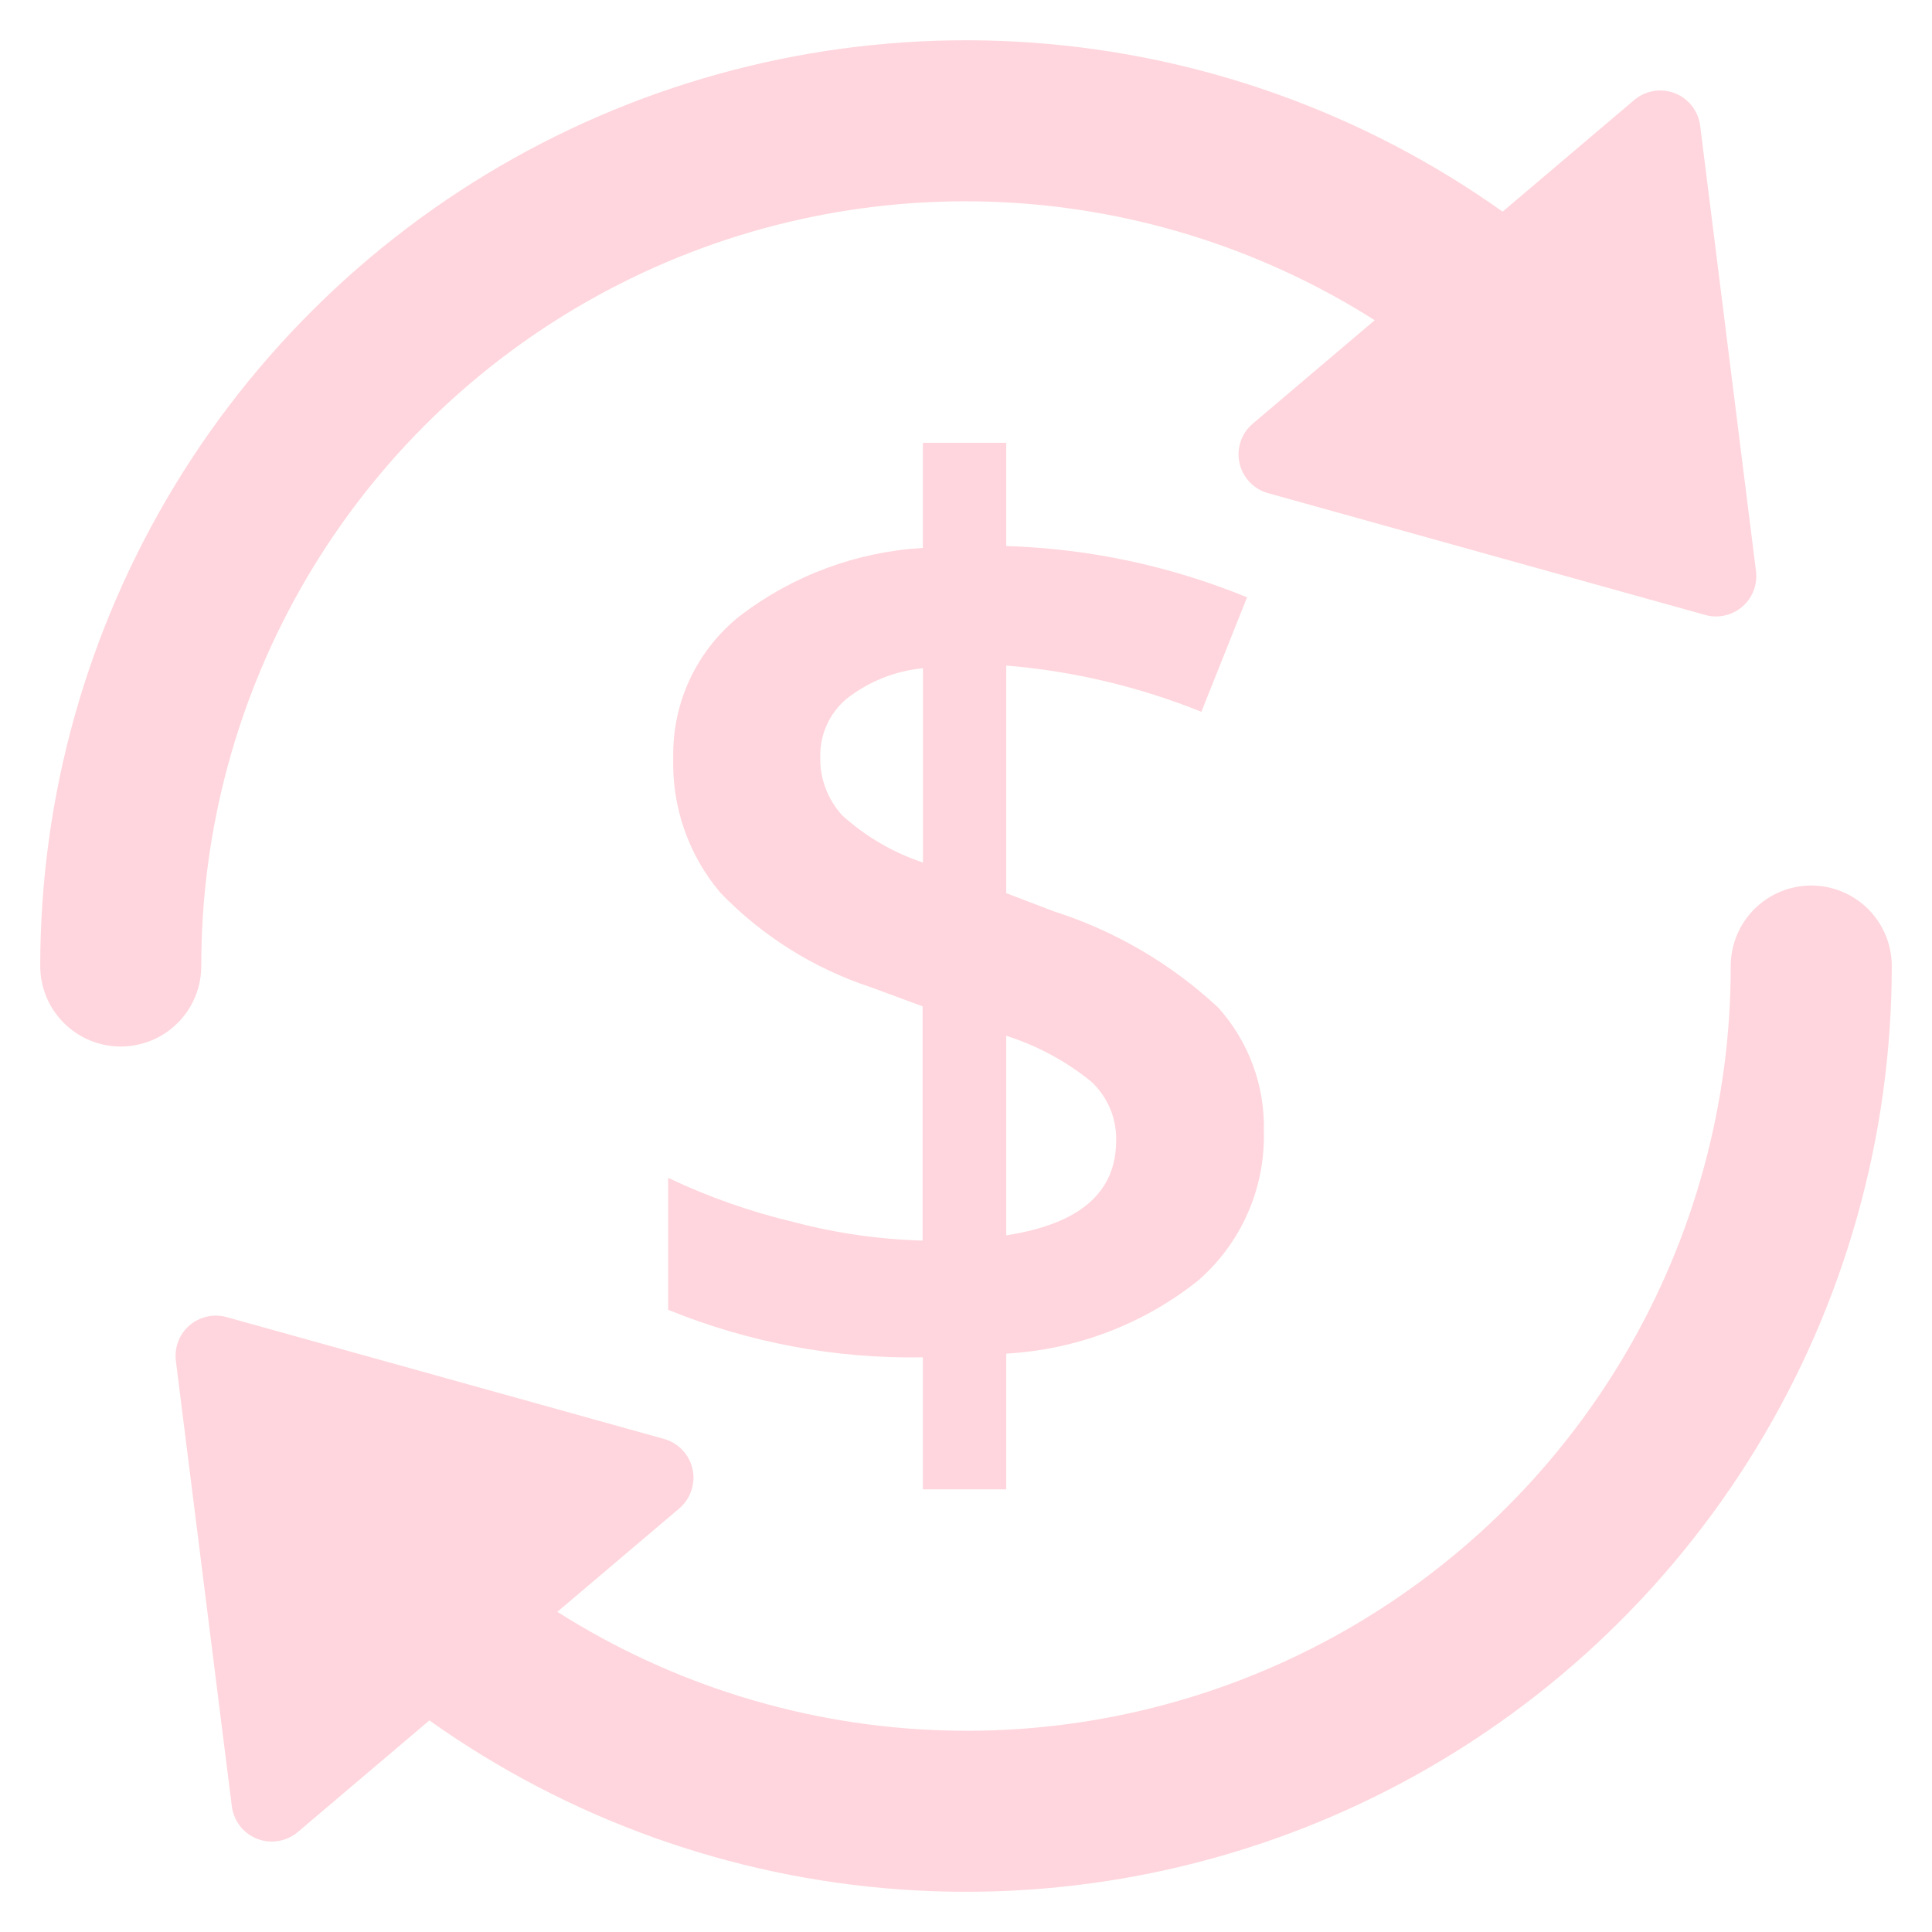 <svg width="40" height="40" viewBox="0 0 40 40" fill="none" xmlns="http://www.w3.org/2000/svg">
<g clip-path="url(#clip0_0_144)">
<path d="M26.167 23.427C26.181 24.012 26.066 24.594 25.828 25.129C25.591 25.664 25.238 26.14 24.794 26.522C23.661 27.421 22.277 27.945 20.833 28.025V30.835H19.107V28.102C17.3 28.134 15.507 27.799 13.833 27.118V24.386C14.666 24.782 15.539 25.089 16.436 25.302C17.307 25.532 18.202 25.66 19.102 25.685V20.835L18.014 20.434C16.839 20.045 15.777 19.376 14.917 18.486C14.255 17.705 13.907 16.706 13.939 15.682C13.928 15.118 14.048 14.559 14.289 14.049C14.531 13.538 14.887 13.091 15.331 12.742C16.423 11.911 17.737 11.425 19.107 11.344V9.168H20.833V11.305C22.546 11.357 24.234 11.717 25.819 12.367L24.873 14.737C23.582 14.217 22.221 13.894 20.833 13.779V18.492L21.817 18.868C23.086 19.273 24.249 19.954 25.223 20.862C25.854 21.565 26.192 22.483 26.167 23.427ZM16.983 15.656C16.968 16.111 17.134 16.553 17.442 16.886C17.925 17.322 18.492 17.653 19.109 17.858V13.835C18.532 13.89 17.982 14.11 17.526 14.469C17.353 14.614 17.215 14.796 17.121 15.002C17.027 15.207 16.98 15.431 16.983 15.656ZM23.108 23.621C23.115 23.39 23.072 23.159 22.981 22.946C22.89 22.732 22.755 22.541 22.583 22.385C22.064 21.966 21.47 21.647 20.833 21.445V25.576C22.35 25.344 23.108 24.692 23.108 23.621Z" fill="#FFD6DD"/>
<path d="M4.167 20.001C4.164 17.167 4.923 14.384 6.364 11.943C7.805 9.503 9.876 7.494 12.359 6.128C14.841 4.761 17.646 4.087 20.479 4.175C23.312 4.264 26.069 5.111 28.462 6.63L25.938 8.771C25.822 8.868 25.735 8.996 25.687 9.139C25.638 9.282 25.629 9.436 25.662 9.584C25.694 9.732 25.765 9.868 25.869 9.978C25.973 10.088 26.104 10.168 26.25 10.209L35.306 12.732C35.379 12.753 35.454 12.764 35.529 12.763C35.75 12.763 35.962 12.675 36.118 12.519C36.275 12.363 36.362 12.151 36.362 11.93C36.362 11.895 36.36 11.86 36.356 11.826L35.2 2.603C35.181 2.454 35.123 2.313 35.03 2.194C34.938 2.076 34.815 1.984 34.675 1.93C34.535 1.875 34.383 1.86 34.235 1.885C34.087 1.91 33.948 1.974 33.833 2.072L31.11 4.382C28.243 2.343 24.87 1.132 21.36 0.882C17.851 0.633 14.34 1.354 11.213 2.967C8.086 4.58 5.464 7.023 3.633 10.027C1.802 13.032 0.833 16.482 0.833 20.001C0.833 20.443 1.009 20.867 1.322 21.179C1.634 21.492 2.058 21.667 2.5 21.667C2.942 21.667 3.366 21.492 3.679 21.179C3.991 20.867 4.167 20.443 4.167 20.001Z" fill="#FFD6DD"/>
<path d="M37.5 18.334C37.058 18.334 36.634 18.51 36.322 18.822C36.009 19.135 35.833 19.559 35.833 20.001C35.836 22.835 35.077 25.618 33.636 28.058C32.195 30.499 30.125 32.507 27.642 33.874C25.159 35.24 22.355 35.915 19.522 35.826C16.689 35.738 13.932 34.89 11.539 33.371L14.063 31.231C14.178 31.133 14.265 31.006 14.313 30.862C14.362 30.719 14.371 30.565 14.339 30.418C14.306 30.27 14.235 30.133 14.131 30.023C14.027 29.913 13.896 29.833 13.75 29.792L4.691 27.269C4.559 27.232 4.419 27.229 4.285 27.259C4.151 27.289 4.027 27.351 3.923 27.441C3.819 27.531 3.739 27.645 3.69 27.773C3.641 27.901 3.624 28.039 3.641 28.176L4.8 37.398C4.819 37.547 4.877 37.688 4.97 37.807C5.062 37.925 5.185 38.016 5.325 38.071C5.465 38.125 5.617 38.141 5.765 38.116C5.913 38.091 6.051 38.027 6.166 37.93L8.89 35.619C11.757 37.658 15.13 38.869 18.64 39.119C22.149 39.369 25.66 38.648 28.787 37.035C31.914 35.422 34.536 32.979 36.367 29.974C38.198 26.97 39.167 23.519 39.167 20.001C39.167 19.559 38.991 19.135 38.679 18.822C38.366 18.51 37.942 18.334 37.5 18.334Z" fill="#FFD6DD"/>
</g>
<defs>
<clipPath id="clip0_0_144">
<rect width="40" height="40" fill="white"/>
</clipPath>
</defs>
</svg>
